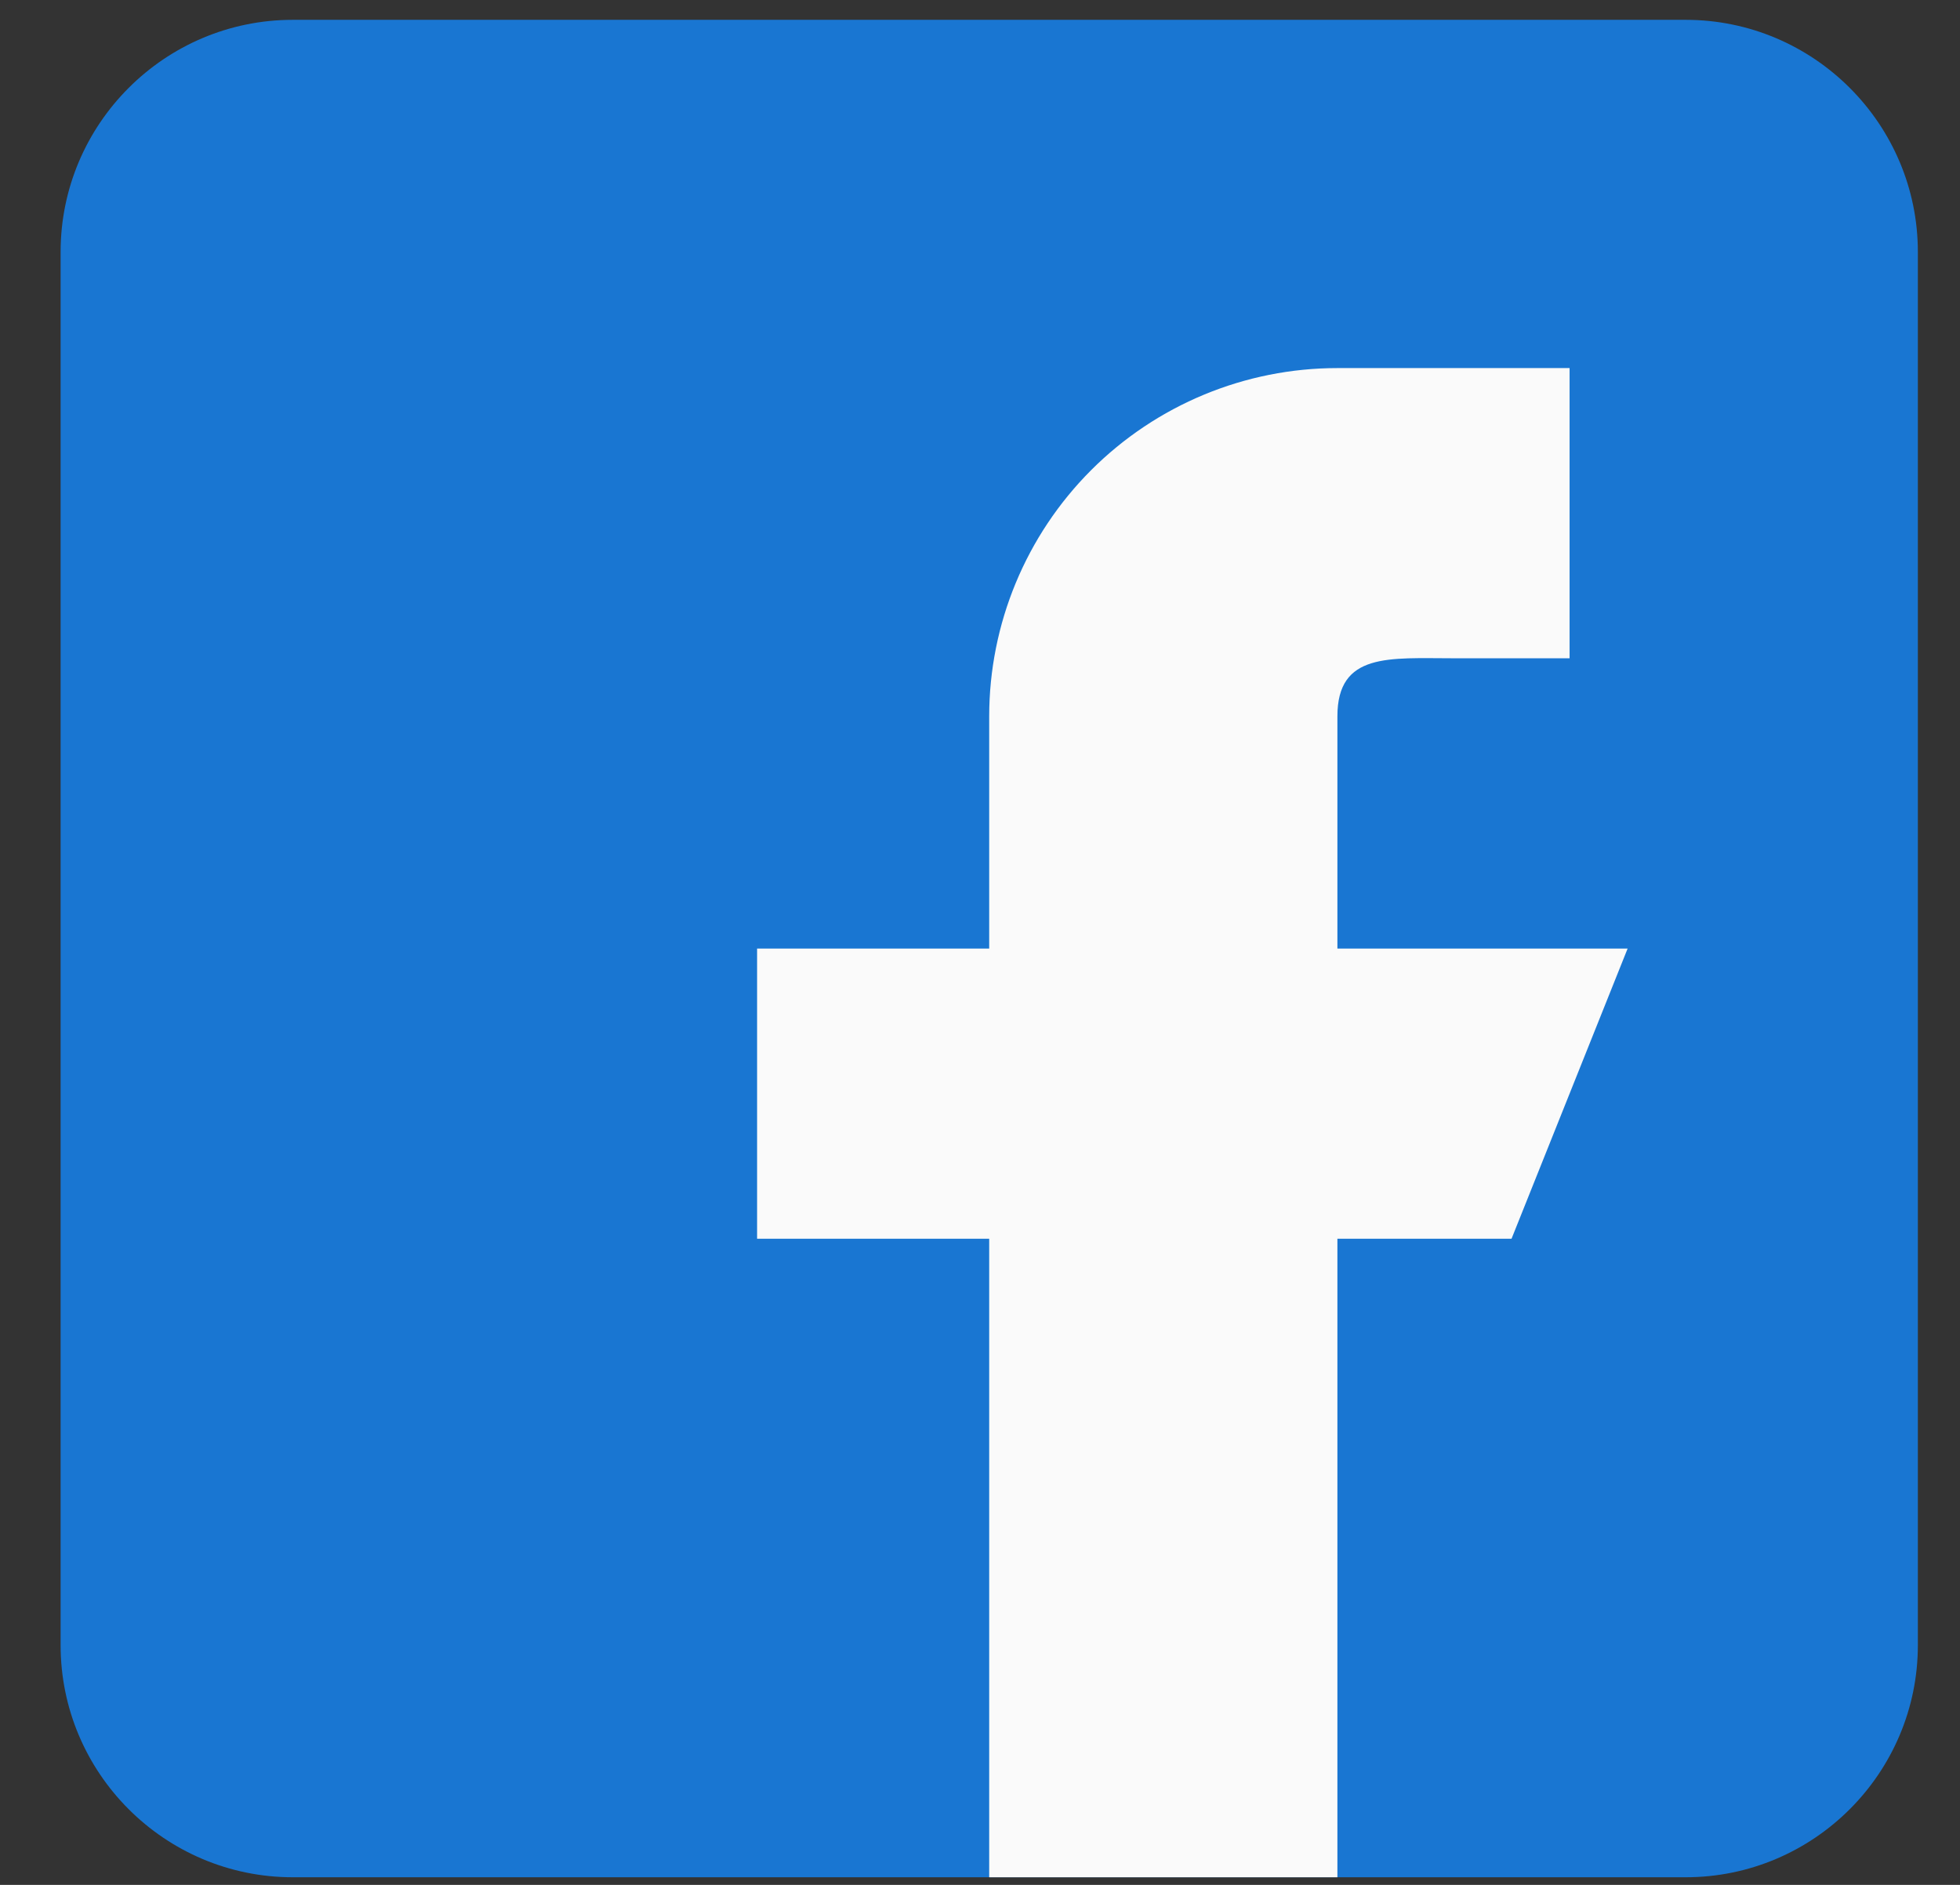 <svg width="26" height="25" viewBox="0 0 26 25" fill="none" xmlns="http://www.w3.org/2000/svg">
<rect x="0" y="0" width="26" height="25" fill="#333333" stroke="none"/>
<g clip-path="url(#clip0_30_50)">
<path d="M22.361 0.263H3.884C2.185 0.263 0.804 1.644 0.804 3.342V21.82C0.804 23.518 2.185 24.899 3.884 24.899H22.361C24.059 24.899 25.441 23.518 25.441 21.82V3.342C25.441 1.644 24.059 0.263 22.361 0.263Z" fill="#1976D2"/>
<path fill-rule="evenodd" clip-rule="evenodd" d="M21.591 12.581H17.741V9.501C17.741 8.651 18.431 8.731 19.281 8.731H20.821V4.882H17.741C16.516 4.882 15.341 5.369 14.475 6.235C13.609 7.101 13.122 8.276 13.122 9.501V12.581H10.043V16.43H13.122V24.899H17.741V16.43H20.051L21.591 12.581Z" fill="#FAFAFA"/>
</g>
<defs>
<clipPath id="clip0_30_50">
<rect width="24.636" height="24.636" fill="white" transform="translate(0.804 0.263)"/>
</clipPath>
</defs>
</svg>
